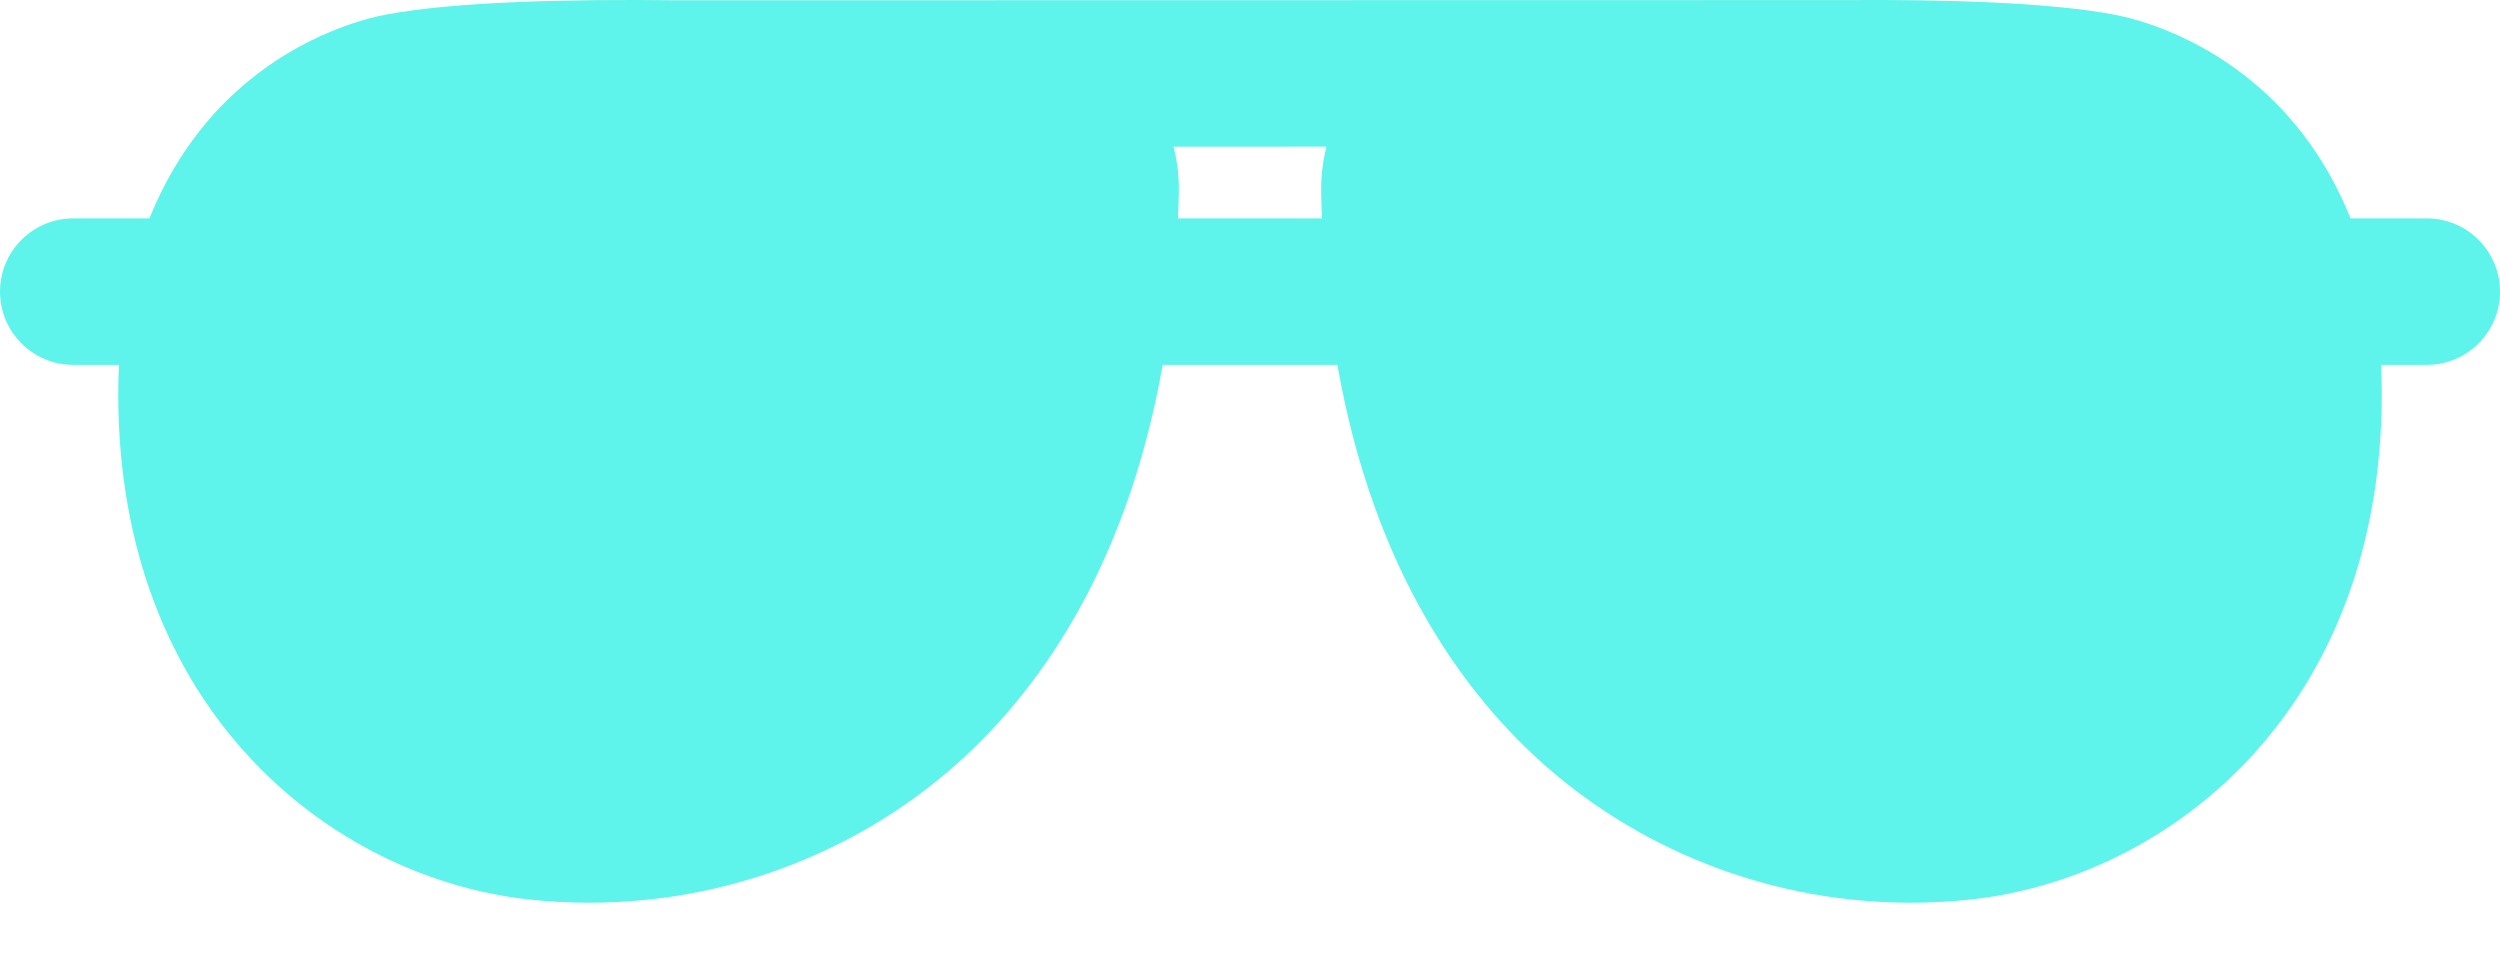 <svg width="34" height="13" viewBox="0 0 34 13" fill="none" xmlns="http://www.w3.org/2000/svg">
<g id="Group 5">
<g id="Group">
<g id="Group_2">
<path id="Vector" d="M33.004 2.97H31.967C31.681 2.255 31.292 1.744 30.94 1.391C30.048 0.499 29.041 0.253 28.754 0.199C27.88 0.034 26.48 -0.009 25.07 0.001C25.066 0.001 25.061 0.001 25.057 0.001H25.057L9.231 0.004C9.229 0.004 9.227 0.004 9.225 0.004C7.718 -0.014 6.181 0.023 5.246 0.199C4.959 0.253 3.952 0.499 3.06 1.391C2.708 1.744 2.319 2.255 2.033 2.97H0.996C0.446 2.97 0 3.416 0 3.966C0 4.516 0.446 4.962 0.996 4.962H1.618C1.612 5.09 1.608 5.222 1.608 5.357C1.608 9.654 4.496 11.932 7.179 12.231C7.458 12.262 7.738 12.277 8.017 12.277C9.837 12.277 11.609 11.621 12.977 10.42C14.056 9.472 15.312 7.799 15.812 4.962H18.188C18.688 7.799 19.944 9.472 21.023 10.42C22.392 11.621 24.163 12.277 25.983 12.277C26.262 12.277 26.542 12.262 26.821 12.231C29.504 11.932 32.392 9.654 32.392 5.357C32.392 5.222 32.388 5.09 32.382 4.962H33.004C33.554 4.962 34 4.516 34 3.966C34 3.416 33.554 2.97 33.004 2.97ZM17.979 2.97H16.021C16.026 2.853 16.03 2.735 16.032 2.615C16.036 2.404 16.011 2.195 15.96 1.995L18.04 1.994C17.989 2.195 17.964 2.403 17.968 2.616C17.97 2.735 17.974 2.853 17.979 2.97Z" fill="#5EF4EB"/>
</g>
</g>
</g>
</svg>
